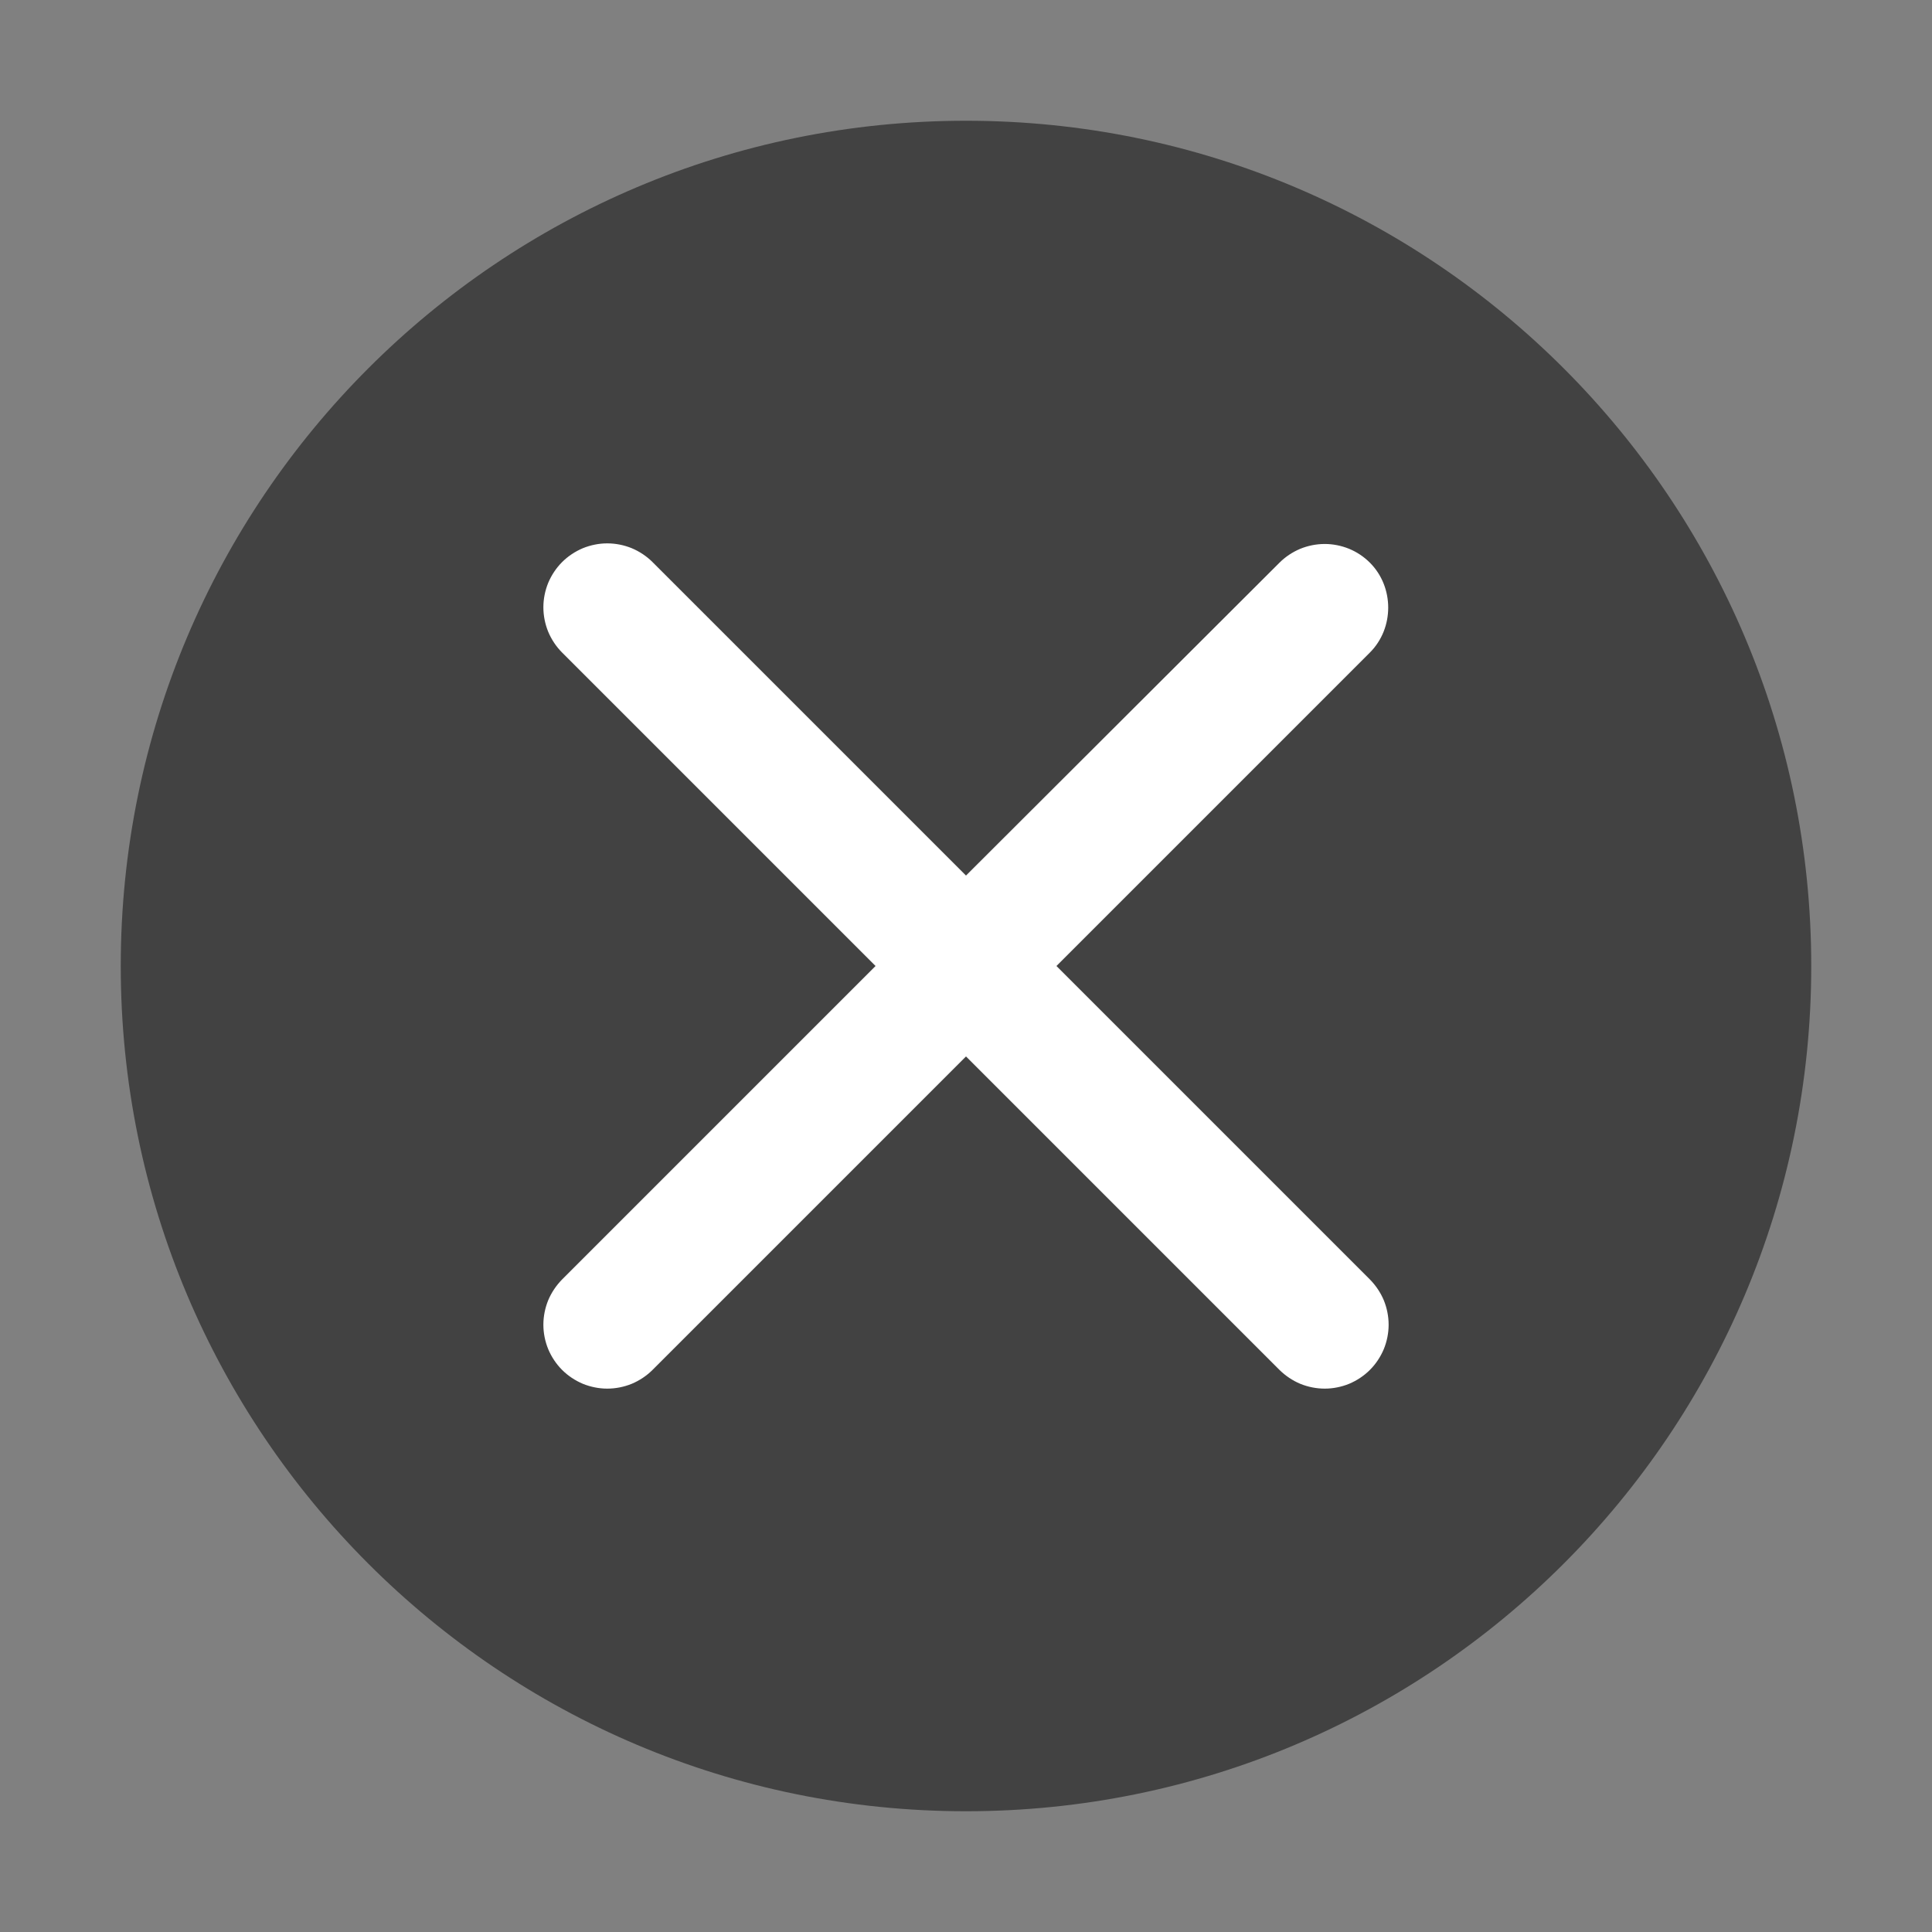 <svg width="16" height="16" viewBox="0 0 16 16" fill="none" xmlns="http://www.w3.org/2000/svg">
<rect x="0" y="0" width="16" height="16" fill="#808080" stroke="none"/>
<path d="M15 8C15 11.866 11.866 15 8 15C4.134 15 1 11.866 1 8C1 4.134 4.134 1 8 1C11.866 1 15 4.134 15 8Z" fill="#424242"/>
<path d="M11.345 4.66C11.296 4.611 11.238 4.572 11.173 4.545C11.109 4.519 11.04 4.505 10.971 4.505C10.901 4.505 10.832 4.519 10.768 4.545C10.704 4.572 10.645 4.611 10.596 4.66L8 7.251L5.404 4.655C5.355 4.606 5.296 4.567 5.232 4.54C5.168 4.514 5.099 4.5 5.029 4.5C4.96 4.5 4.891 4.514 4.827 4.54C4.763 4.567 4.704 4.606 4.655 4.655C4.606 4.704 4.567 4.763 4.54 4.827C4.514 4.891 4.5 4.96 4.5 5.029C4.5 5.099 4.514 5.168 4.54 5.232C4.567 5.296 4.606 5.355 4.655 5.404L7.251 8L4.655 10.596C4.606 10.646 4.567 10.704 4.54 10.768C4.514 10.832 4.5 10.901 4.5 10.971C4.5 11.04 4.514 11.109 4.54 11.173C4.567 11.237 4.606 11.296 4.655 11.345C4.704 11.394 4.763 11.433 4.827 11.46C4.891 11.486 4.96 11.5 5.029 11.5C5.099 11.5 5.168 11.486 5.232 11.46C5.296 11.433 5.355 11.394 5.404 11.345L8 8.749L10.596 11.345C10.646 11.394 10.704 11.433 10.768 11.46C10.832 11.486 10.901 11.5 10.971 11.5C11.04 11.5 11.109 11.486 11.173 11.46C11.237 11.433 11.296 11.394 11.345 11.345C11.394 11.296 11.433 11.237 11.46 11.173C11.486 11.109 11.5 11.04 11.5 10.971C11.5 10.901 11.486 10.832 11.46 10.768C11.433 10.704 11.394 10.646 11.345 10.596L8.749 8L11.345 5.404C11.547 5.202 11.547 4.862 11.345 4.66Z" fill="white"/>
</svg>
